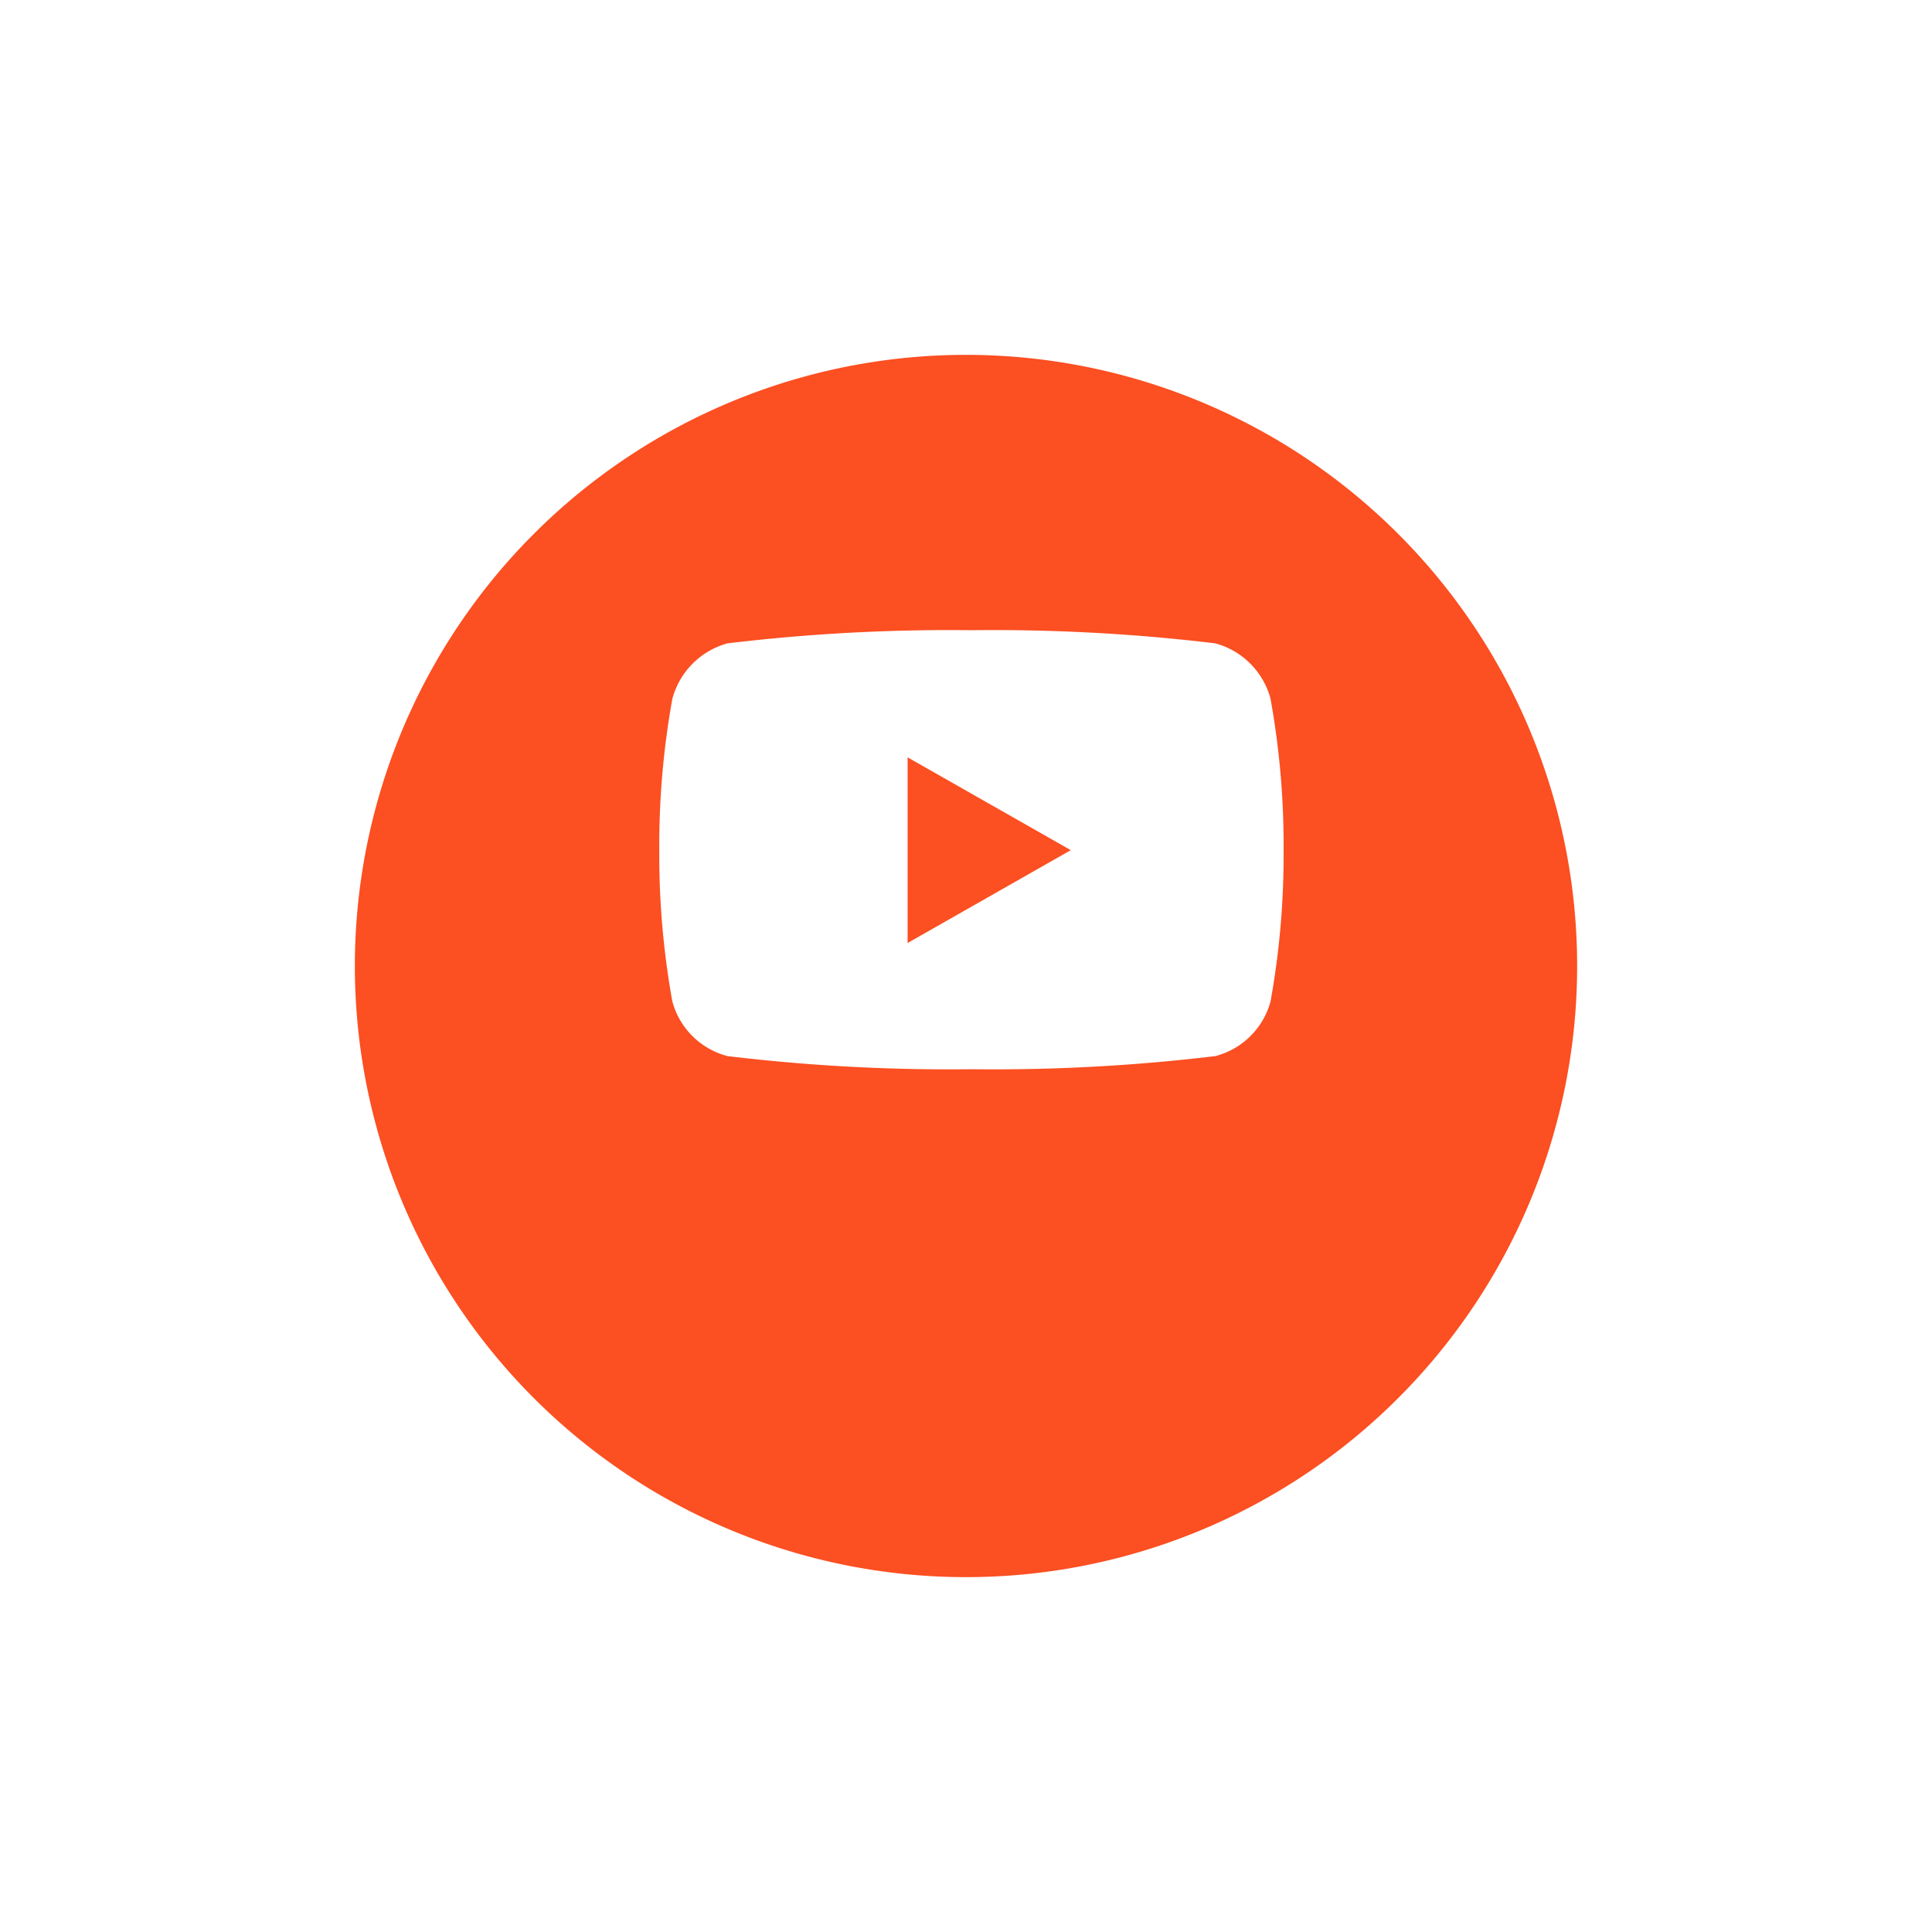 <svg xmlns="http://www.w3.org/2000/svg" xmlns:xlink="http://www.w3.org/1999/xlink" width="49" height="49" viewBox="0 0 49 49">
  <defs>
    <filter id="Caminho_44" x="0" y="0" width="49" height="49" filterUnits="userSpaceOnUse">
      <feOffset dy="3" input="SourceAlpha"/>
      <feGaussianBlur stdDeviation="3" result="blur"/>
      <feFlood flood-opacity="0.161"/>
      <feComposite operator="in" in2="blur"/>
      <feComposite in="SourceGraphic"/>
    </filter>
  </defs>
  <g id="Youtube" transform="translate(9 6)">
    <g transform="matrix(1, 0, 0, 1, -9, -6)" filter="url(#Caminho_44)">
      <path id="Caminho_44-2" data-name="Caminho 44" d="M15.5,0A15.5,15.5,0,1,1,0,15.5,15.5,15.5,0,0,1,15.5,0Z" transform="translate(9 6)" fill="#fc4f22"/>
    </g>
    <path id="Icon_awesome-youtube" data-name="Icon awesome-youtube" d="M16.554,6.242a1.99,1.99,0,0,0-1.4-1.409A47.019,47.019,0,0,0,8.967,4.5a47.02,47.02,0,0,0-6.186.333,1.99,1.99,0,0,0-1.4,1.409,20.872,20.872,0,0,0-.331,3.836,20.872,20.872,0,0,0,.331,3.836,1.96,1.96,0,0,0,1.4,1.387,47.02,47.02,0,0,0,6.186.333,47.02,47.02,0,0,0,6.186-.333,1.96,1.96,0,0,0,1.4-1.387,20.872,20.872,0,0,0,.331-3.836,20.872,20.872,0,0,0-.331-3.836Zm-9.206,6.19V7.724l4.139,2.354L7.348,12.433Z" transform="translate(6.671 5.484)" fill="#fff"/>
  </g>
</svg>
